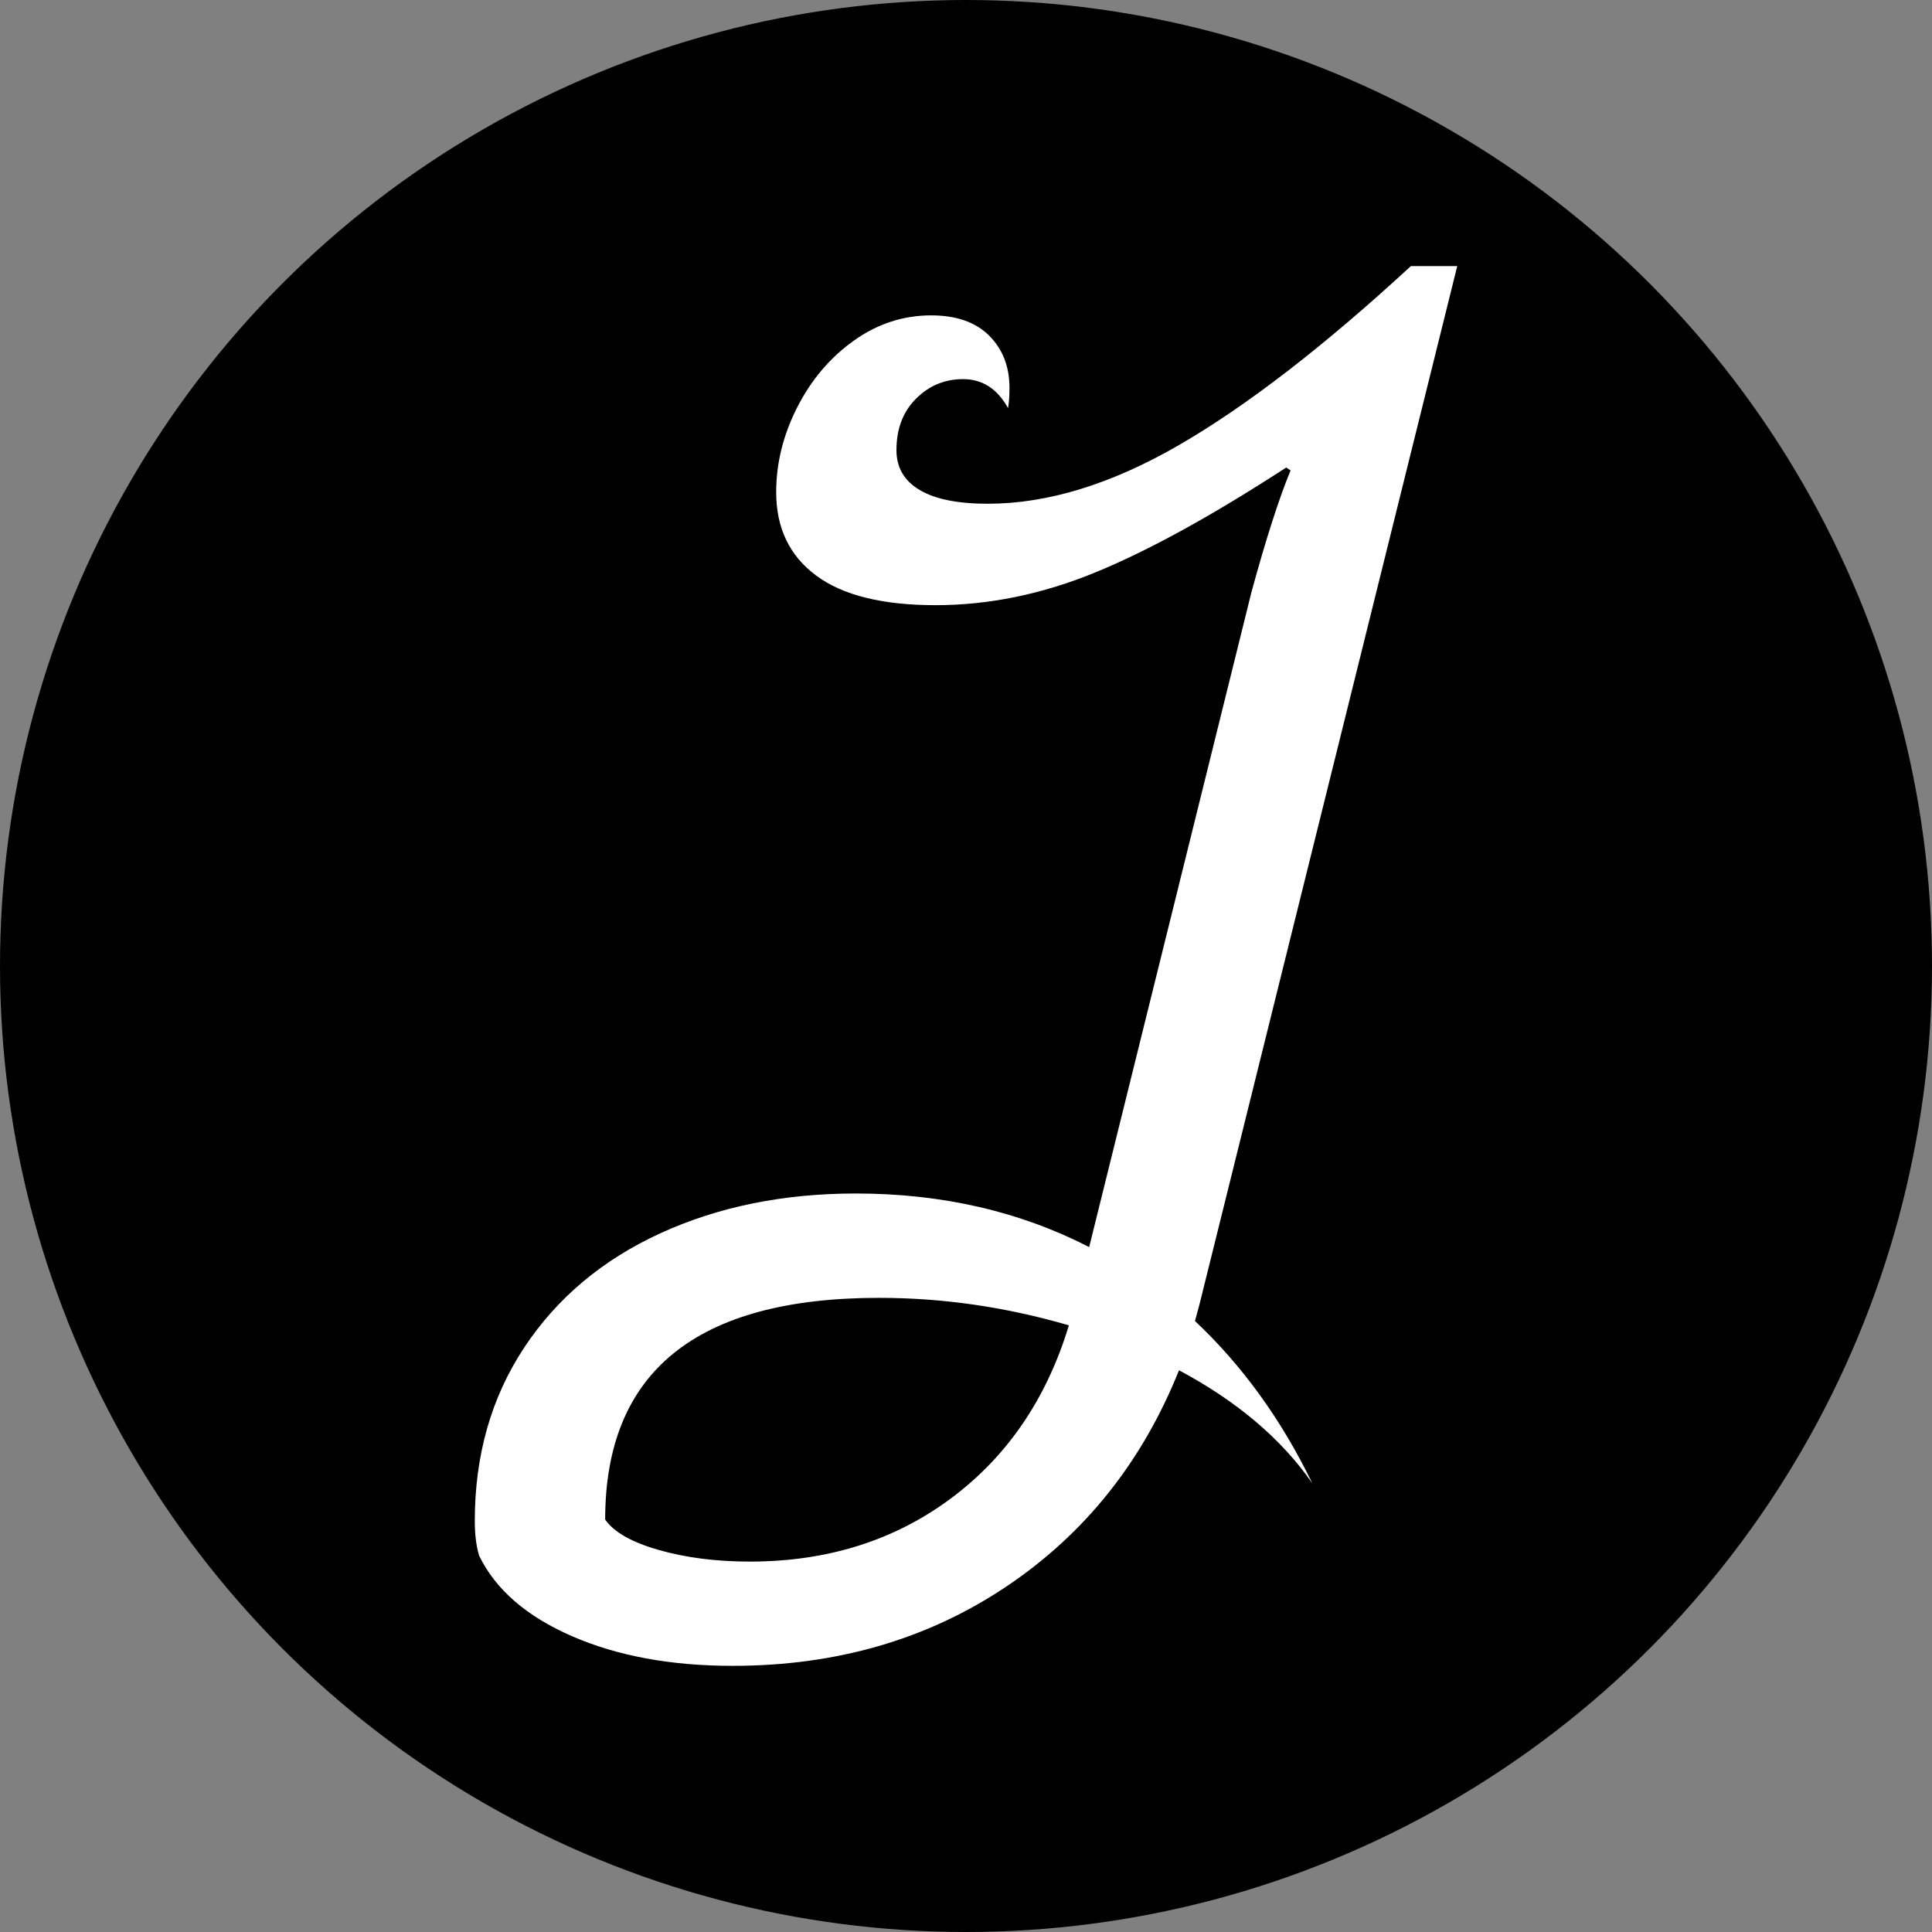 <?xml version="1.0" encoding="utf-8"?>
<!-- Generator: Adobe Illustrator 26.0.2, SVG Export Plug-In . SVG Version: 6.00 Build 0)  -->
<!DOCTYPE svg PUBLIC "-//W3C//DTD SVG 1.1//EN" "http://www.w3.org/Graphics/SVG/1.1/DTD/svg11.dtd">
<svg version="1.1" id="Layer_1" xmlns:x="http://ns.adobe.com/Extensibility/1.0/" xmlns:i="http://ns.adobe.com/AdobeIllustrator/10.0/" xmlns:graph="http://ns.adobe.com/Graphs/1.0/"
	 xmlns="http://www.w3.org/2000/svg" xmlns:xlink="http://www.w3.org/1999/xlink" x="0px" y="0px" viewBox="0 0 72 72"
	 style="enable-background:new 0 0 72 72;" xml:space="preserve">
<rect x="0" y="0" width="72" height="72" fill="#808080" stroke="none"/>
<style type="text/css">
	.st0{fill:#FFFFFF;}
</style>
<circle cx="36" cy="36" r="36"/>
<g>
	<path class="st0" d="M48.906,55.278c-1.152-1.656-2.808-3.061-4.968-4.212c-1.369,3.419-3.52,6.11-6.453,8.072
		c-2.935,1.962-6.327,2.943-10.179,2.943c-2.305,0-4.302-0.369-5.994-1.107s-2.843-1.737-3.456-2.997
		c-0.108-0.359-0.162-0.792-0.162-1.296c0-2.448,0.613-4.599,1.836-6.453c1.225-1.854,2.916-3.274,5.076-4.266
		c2.16-0.99,4.59-1.484,7.29-1.484c3.204,0,6.102,0.666,8.694,1.997l6.048-24.408c0.54-1.979,1.026-3.491,1.458-4.536l-0.162-0.108
		c-2.772,1.801-5.148,3.105-7.128,3.915c-1.98,0.81-3.961,1.215-5.94,1.215c-1.98,0-3.465-0.369-4.455-1.107
		c-0.991-0.737-1.485-1.772-1.485-3.105c0-1.08,0.261-2.133,0.783-3.159c0.521-1.026,1.224-1.854,2.106-2.484
		c0.882-0.63,1.844-0.945,2.889-0.945c0.936,0,1.655,0.252,2.16,0.756c0.504,0.505,0.756,1.153,0.756,1.944
		c0,0.324-0.019,0.576-0.054,0.756c-0.396-0.72-0.954-1.08-1.674-1.08c-0.685,0-1.269,0.243-1.755,0.729
		c-0.486,0.486-0.729,1.125-0.729,1.917c0,0.648,0.288,1.144,0.864,1.485c0.575,0.342,1.422,0.513,2.538,0.513
		c2.231,0,4.607-0.729,7.128-2.187c2.52-1.458,5.4-3.68,8.641-6.669h1.728l-9.612,38.718l-0.162,0.595
		C46.295,50.886,47.753,52.902,48.906,55.278z M35.433,55.845c2.106-1.565,3.572-3.718,4.401-6.453
		c-2.341-0.684-4.699-1.025-7.075-1.025c-6.804,0-10.206,2.754-10.206,8.262c0.324,0.468,0.989,0.846,1.998,1.134
		c1.008,0.288,2.142,0.433,3.402,0.433C30.833,58.194,33.327,57.411,35.433,55.845z"/>
</g>
</svg>
